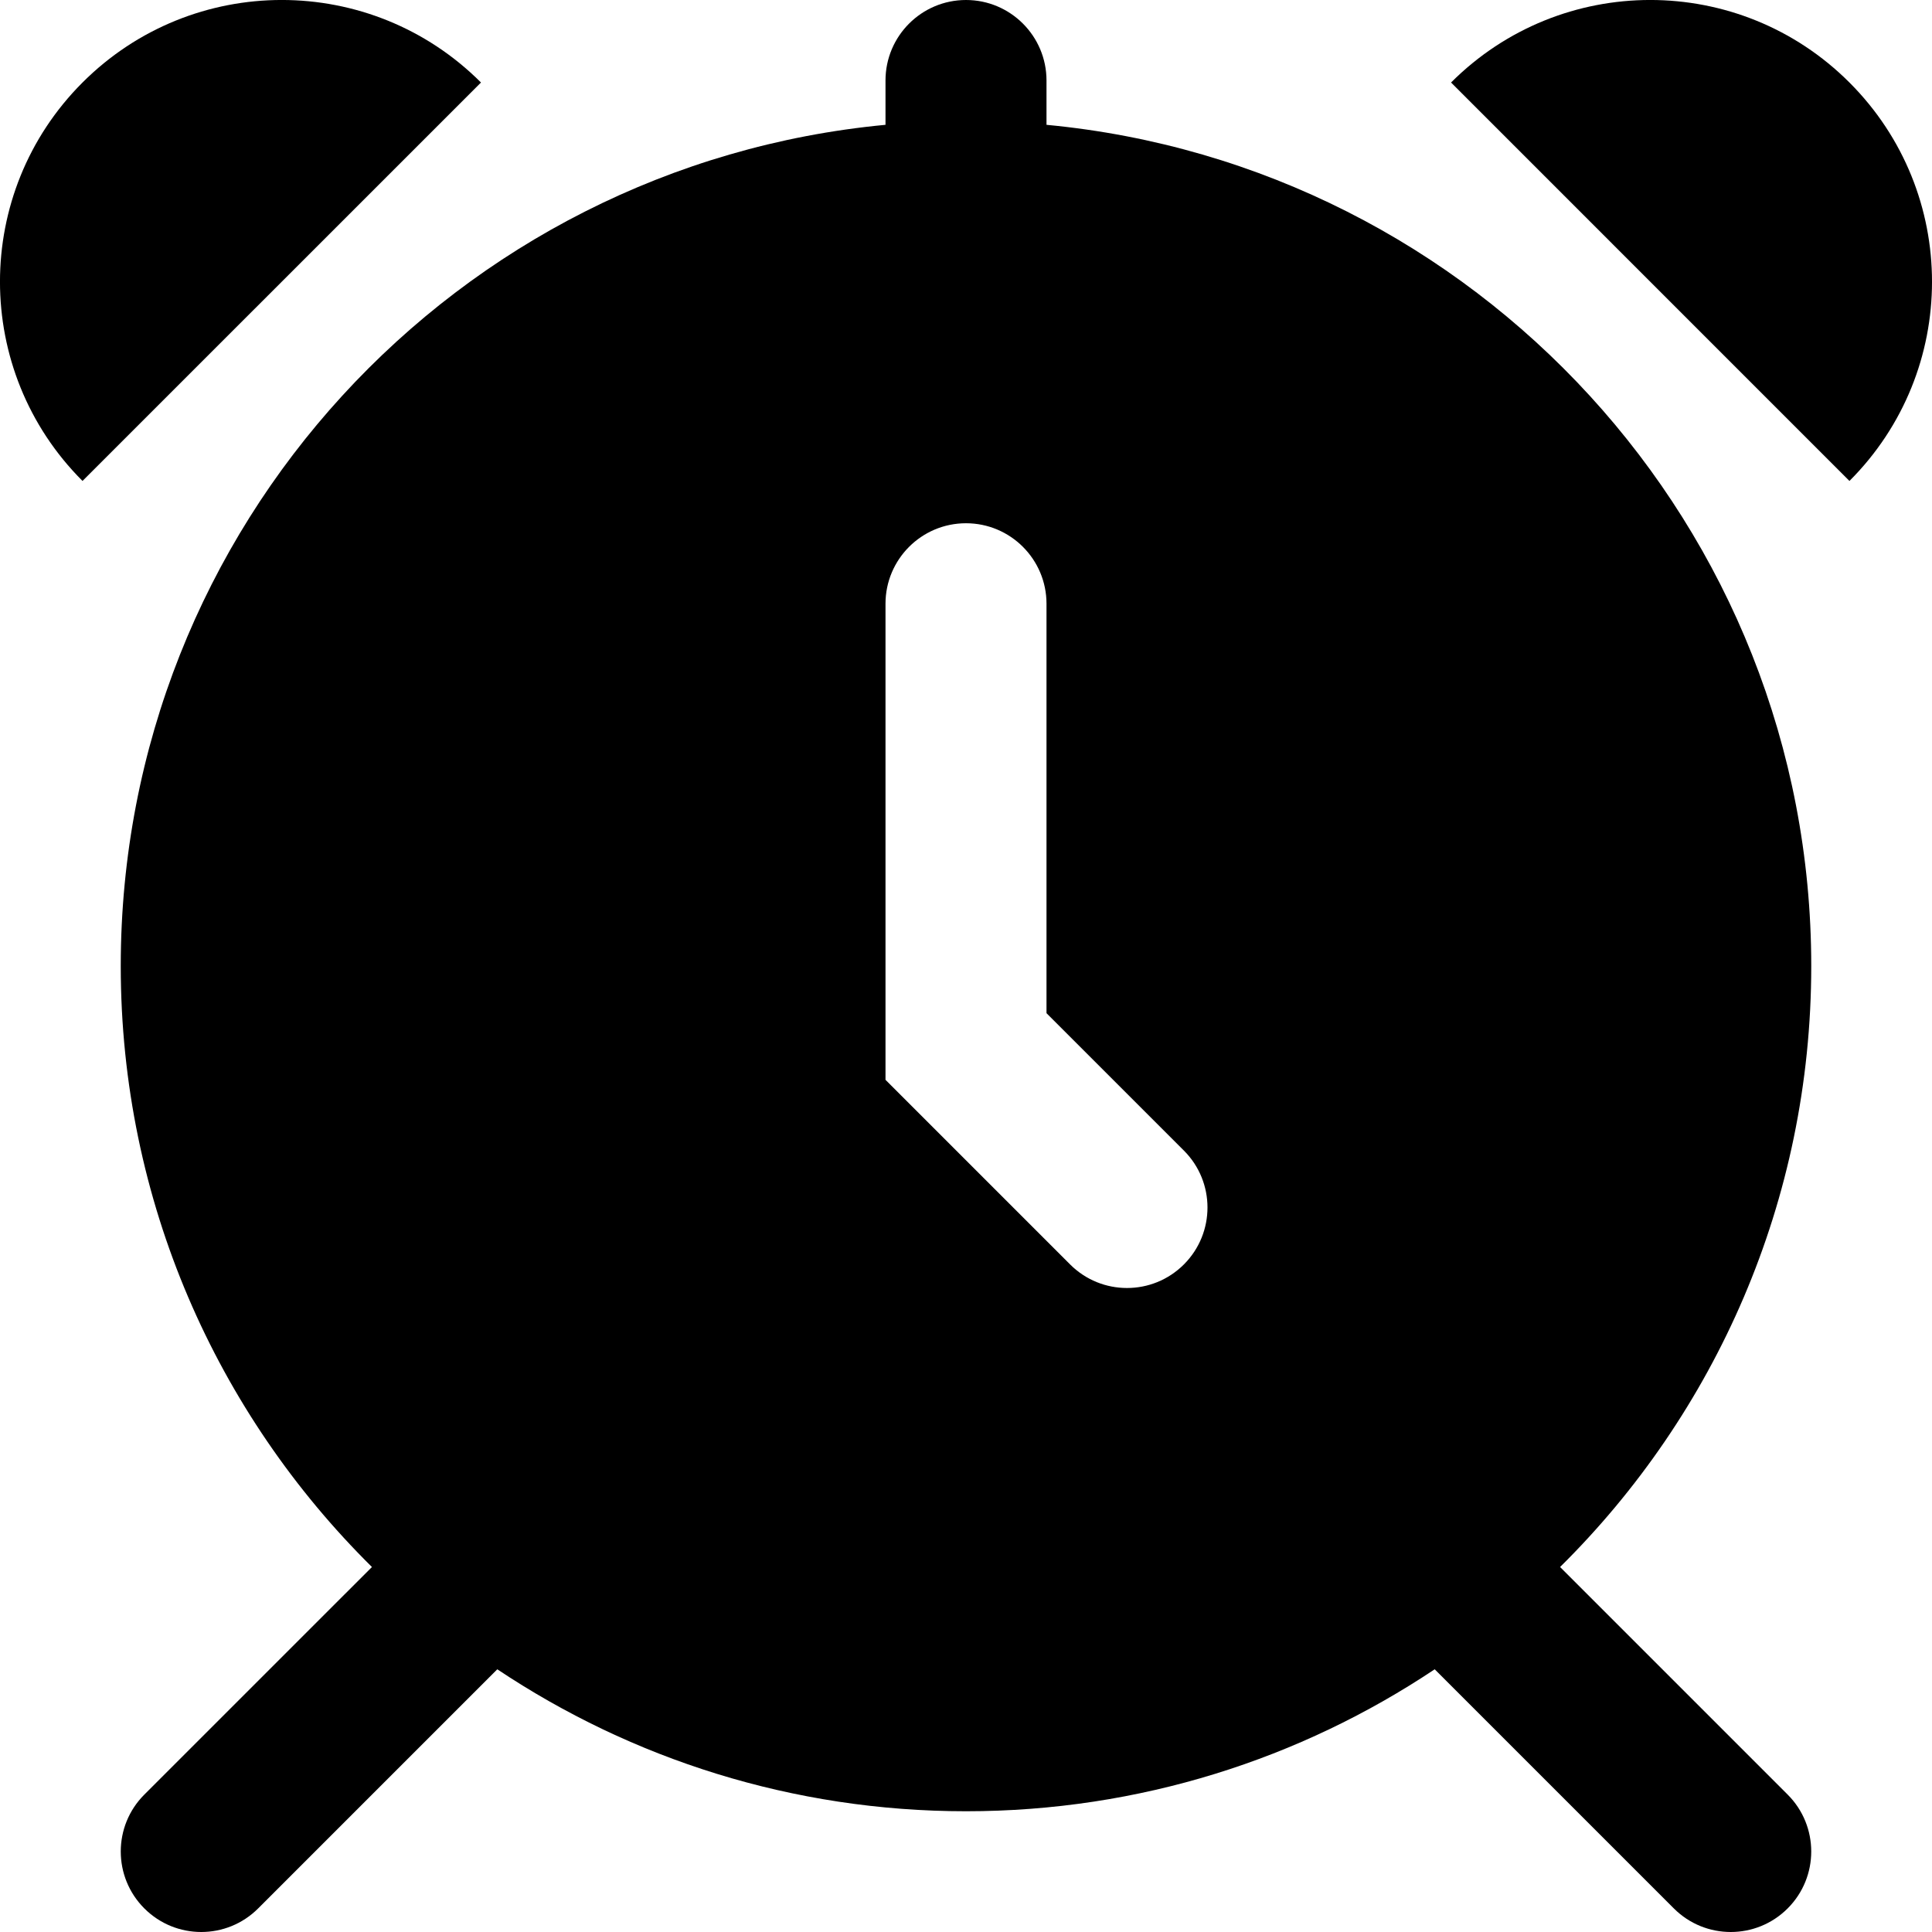 <?xml version="1.0" encoding="utf-8"?>
<!-- Generator: Adobe Illustrator 16.0.0, SVG Export Plug-In . SVG Version: 6.00 Build 0)  -->
<!DOCTYPE svg PUBLIC "-//W3C//DTD SVG 1.1//EN" "http://www.w3.org/Graphics/SVG/1.1/DTD/svg11.dtd">
<svg version="1.1" id="Layer_1" xmlns="http://www.w3.org/2000/svg" xmlns:xlink="http://www.w3.org/1999/xlink" x="0px" y="0px"
	 width="48px" height="48px" viewBox="0 0 48 48" enable-background="new 0 0 48 48" xml:space="preserve">
<g>
	<path  d="M26,3.101V2c0-1.104-0.896-2-2-2s-2,0.896-2,2v1.101C11.341,4.109,3,13.077,3,24
		c0,5.843,2.39,11.125,6.241,14.932l-5.655,5.654c-0.781,0.781-0.781,2.047,0,2.828C3.977,47.805,4.488,48,5,48
		s1.023-0.195,1.414-0.586l5.941-5.941C15.688,43.698,19.691,45,24,45s8.312-1.302,11.645-3.527l5.941,5.941
		C41.977,47.805,42.488,48,43,48s1.023-0.195,1.414-0.586c0.781-0.781,0.781-2.047,0-2.828l-5.654-5.654
		C42.61,35.125,45,29.843,45,24C45,13.077,36.659,4.109,26,3.101z M29.414,31.414C29.023,31.805,28.512,32,28,32
		s-1.023-0.195-1.414-0.586L22,26.828V15c0-1.104,0.896-2,2-2s2,0.896,2,2v10.172l3.414,3.414
		C30.195,29.367,30.195,30.633,29.414,31.414z"/>
	<path  d="M2.05,2.05c-2.734,2.733-2.734,7.166,0,9.899L11.95,2.05C9.216-0.684,4.784-0.684,2.05,2.05z"/>
	<path  d="M45.949,2.05c-2.733-2.734-7.165-2.734-9.898,0l9.898,9.899C48.684,9.216,48.684,4.784,45.949,2.05z"/>
</g>
</svg>
